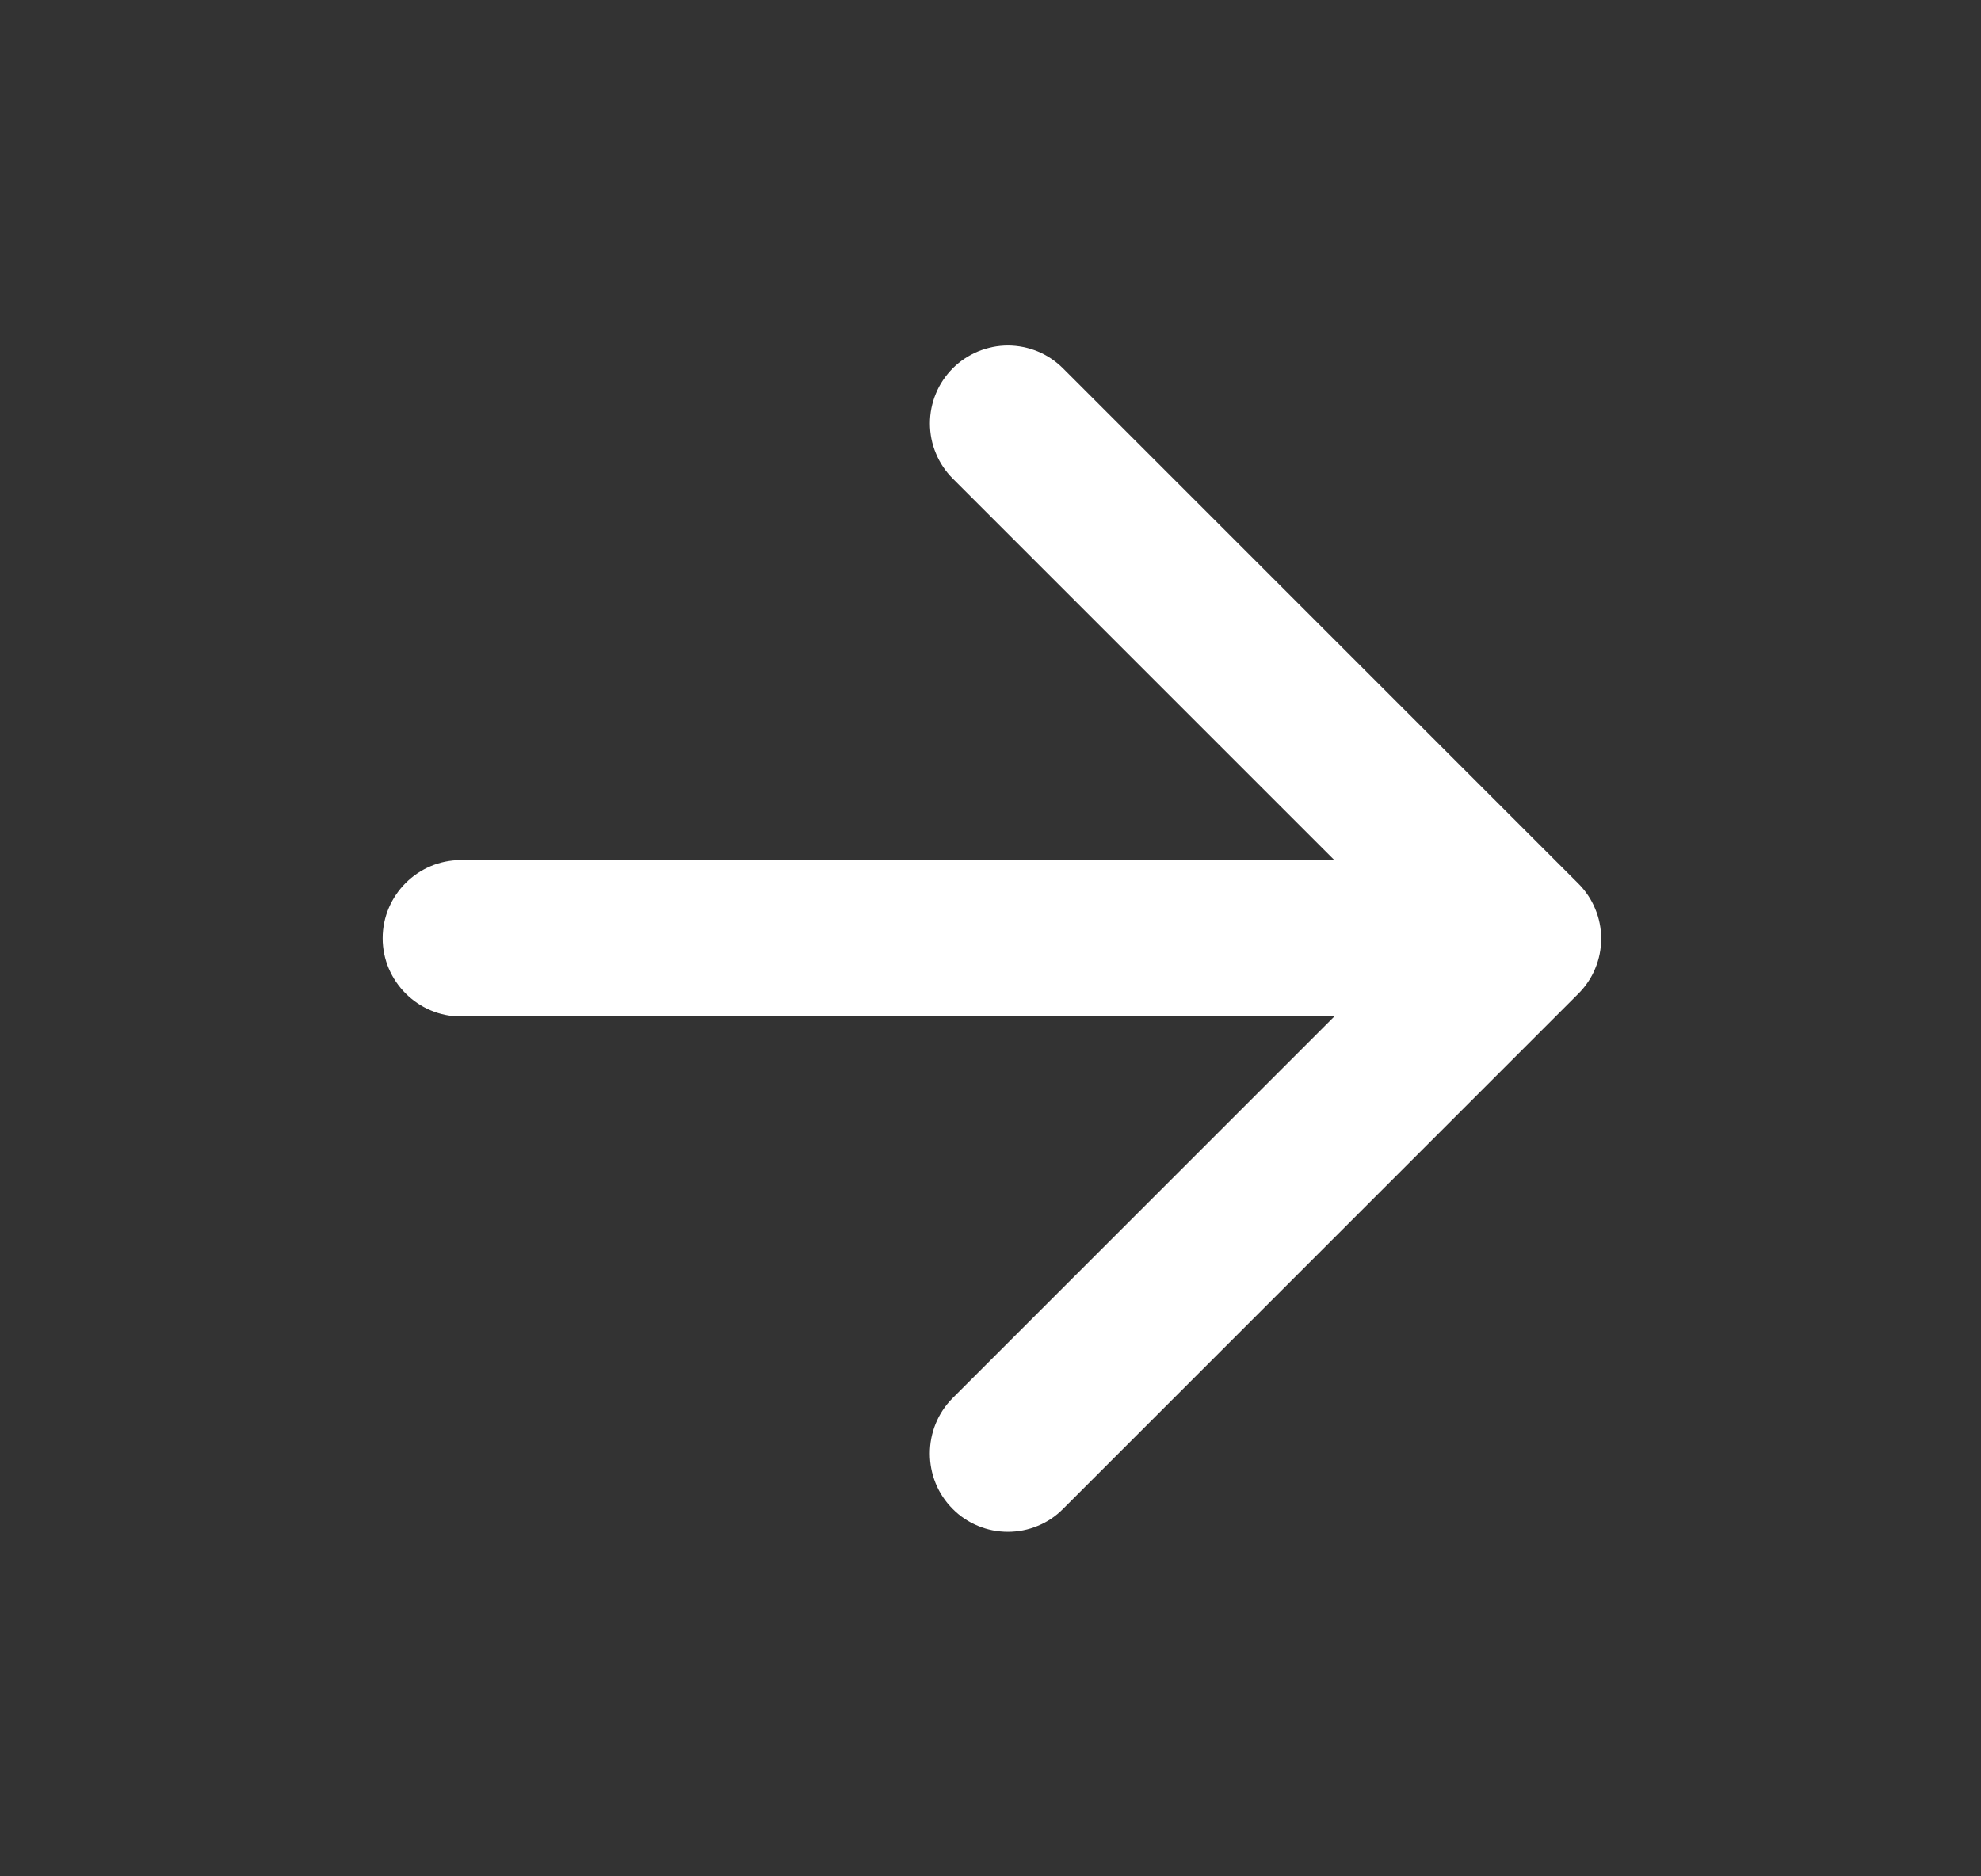 <svg xmlns="http://www.w3.org/2000/svg" width="19" height="18" viewBox="0 0 19 18" fill="#fff">
  <rect x="0" y="0" width="19" height="18" fill="#333333" stroke="none"/>
  <path d="M4.42 9.751L12.798 9.751L9.138 13.411C8.845 13.704 8.845 14.184 9.138 14.476C9.207 14.546 9.29 14.601 9.38 14.638C9.471 14.676 9.568 14.695 9.667 14.695C9.765 14.695 9.862 14.676 9.953 14.638C10.044 14.601 10.126 14.546 10.195 14.476L15.138 9.533C15.207 9.464 15.263 9.382 15.3 9.291C15.338 9.2 15.357 9.103 15.357 9.005C15.357 8.906 15.338 8.809 15.3 8.719C15.263 8.628 15.207 8.545 15.138 8.476L10.195 3.533C10.126 3.464 10.044 3.409 9.953 3.371C9.862 3.334 9.765 3.314 9.667 3.314C9.568 3.314 9.471 3.334 9.381 3.371C9.29 3.409 9.207 3.464 9.138 3.533C9.069 3.603 9.013 3.685 8.976 3.776C8.938 3.867 8.919 3.964 8.919 4.062C8.919 4.16 8.938 4.258 8.976 4.348C9.013 4.439 9.069 4.522 9.138 4.591L12.798 8.251L4.42 8.251C4.008 8.251 3.67 8.588 3.67 9.001C3.67 9.413 4.008 9.751 4.42 9.751Z" fill="#fff"/>
</svg>